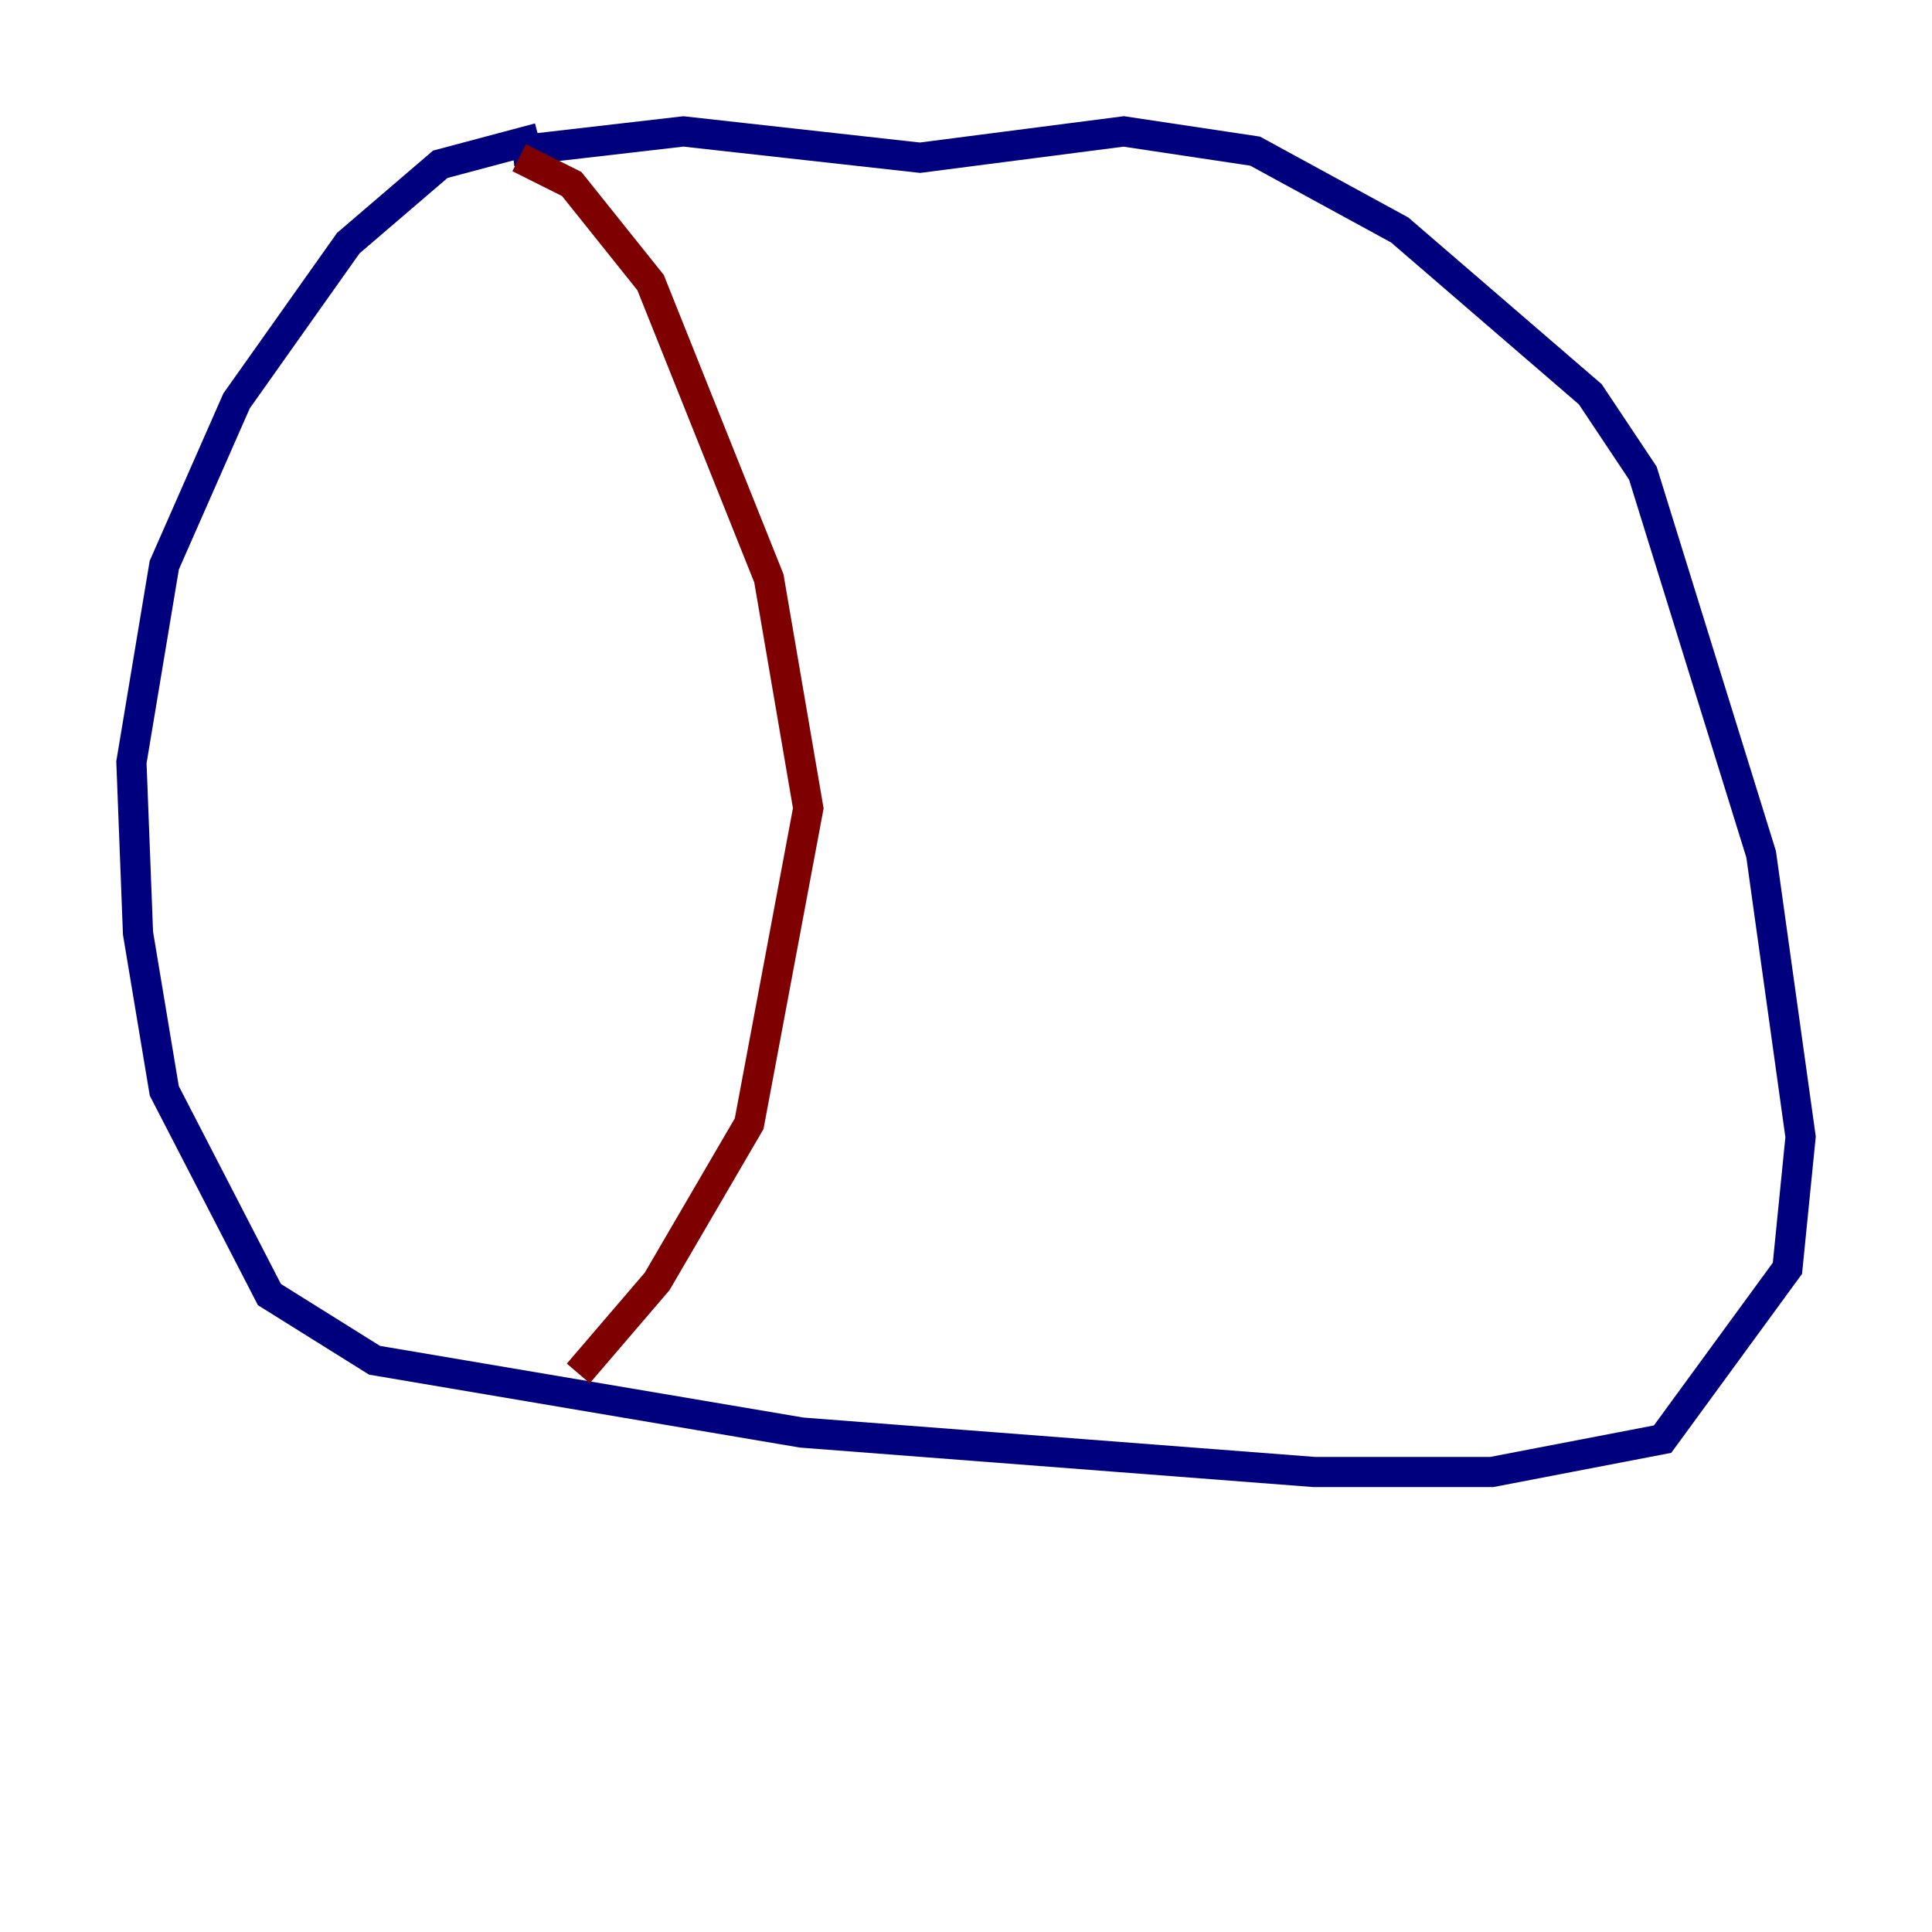 <?xml version="1.0" encoding="utf-8" ?>
<svg baseProfile="tiny" height="128" version="1.2" viewBox="0,0,128,128" width="128" xmlns="http://www.w3.org/2000/svg" xmlns:ev="http://www.w3.org/2001/xml-events" xmlns:xlink="http://www.w3.org/1999/xlink"><defs /><polyline fill="none" points="35.701,9.143 29.17,10.884 23.075,16.109 15.674,26.558 10.884,37.442 8.707,50.503 9.143,61.823 10.884,72.272 17.85,85.769 24.816,90.122 53.116,94.912 87.075,97.524 98.83,97.524 110.15,95.347 118.422,84.027 119.293,75.32 116.68,56.599 108.844,31.347 105.361,26.122 92.735,15.238 83.156,10.014 74.449,8.707 60.952,10.449 45.279,8.707 33.959,10.014" stroke="#00007f" stroke-width="2" /><polyline fill="none" points="34.395,10.449 37.878,12.191 43.102,18.721 50.939,38.313 53.551,53.551 49.633,74.449 43.537,84.898 38.313,90.993" stroke="#7f0000" stroke-width="2" /></svg>